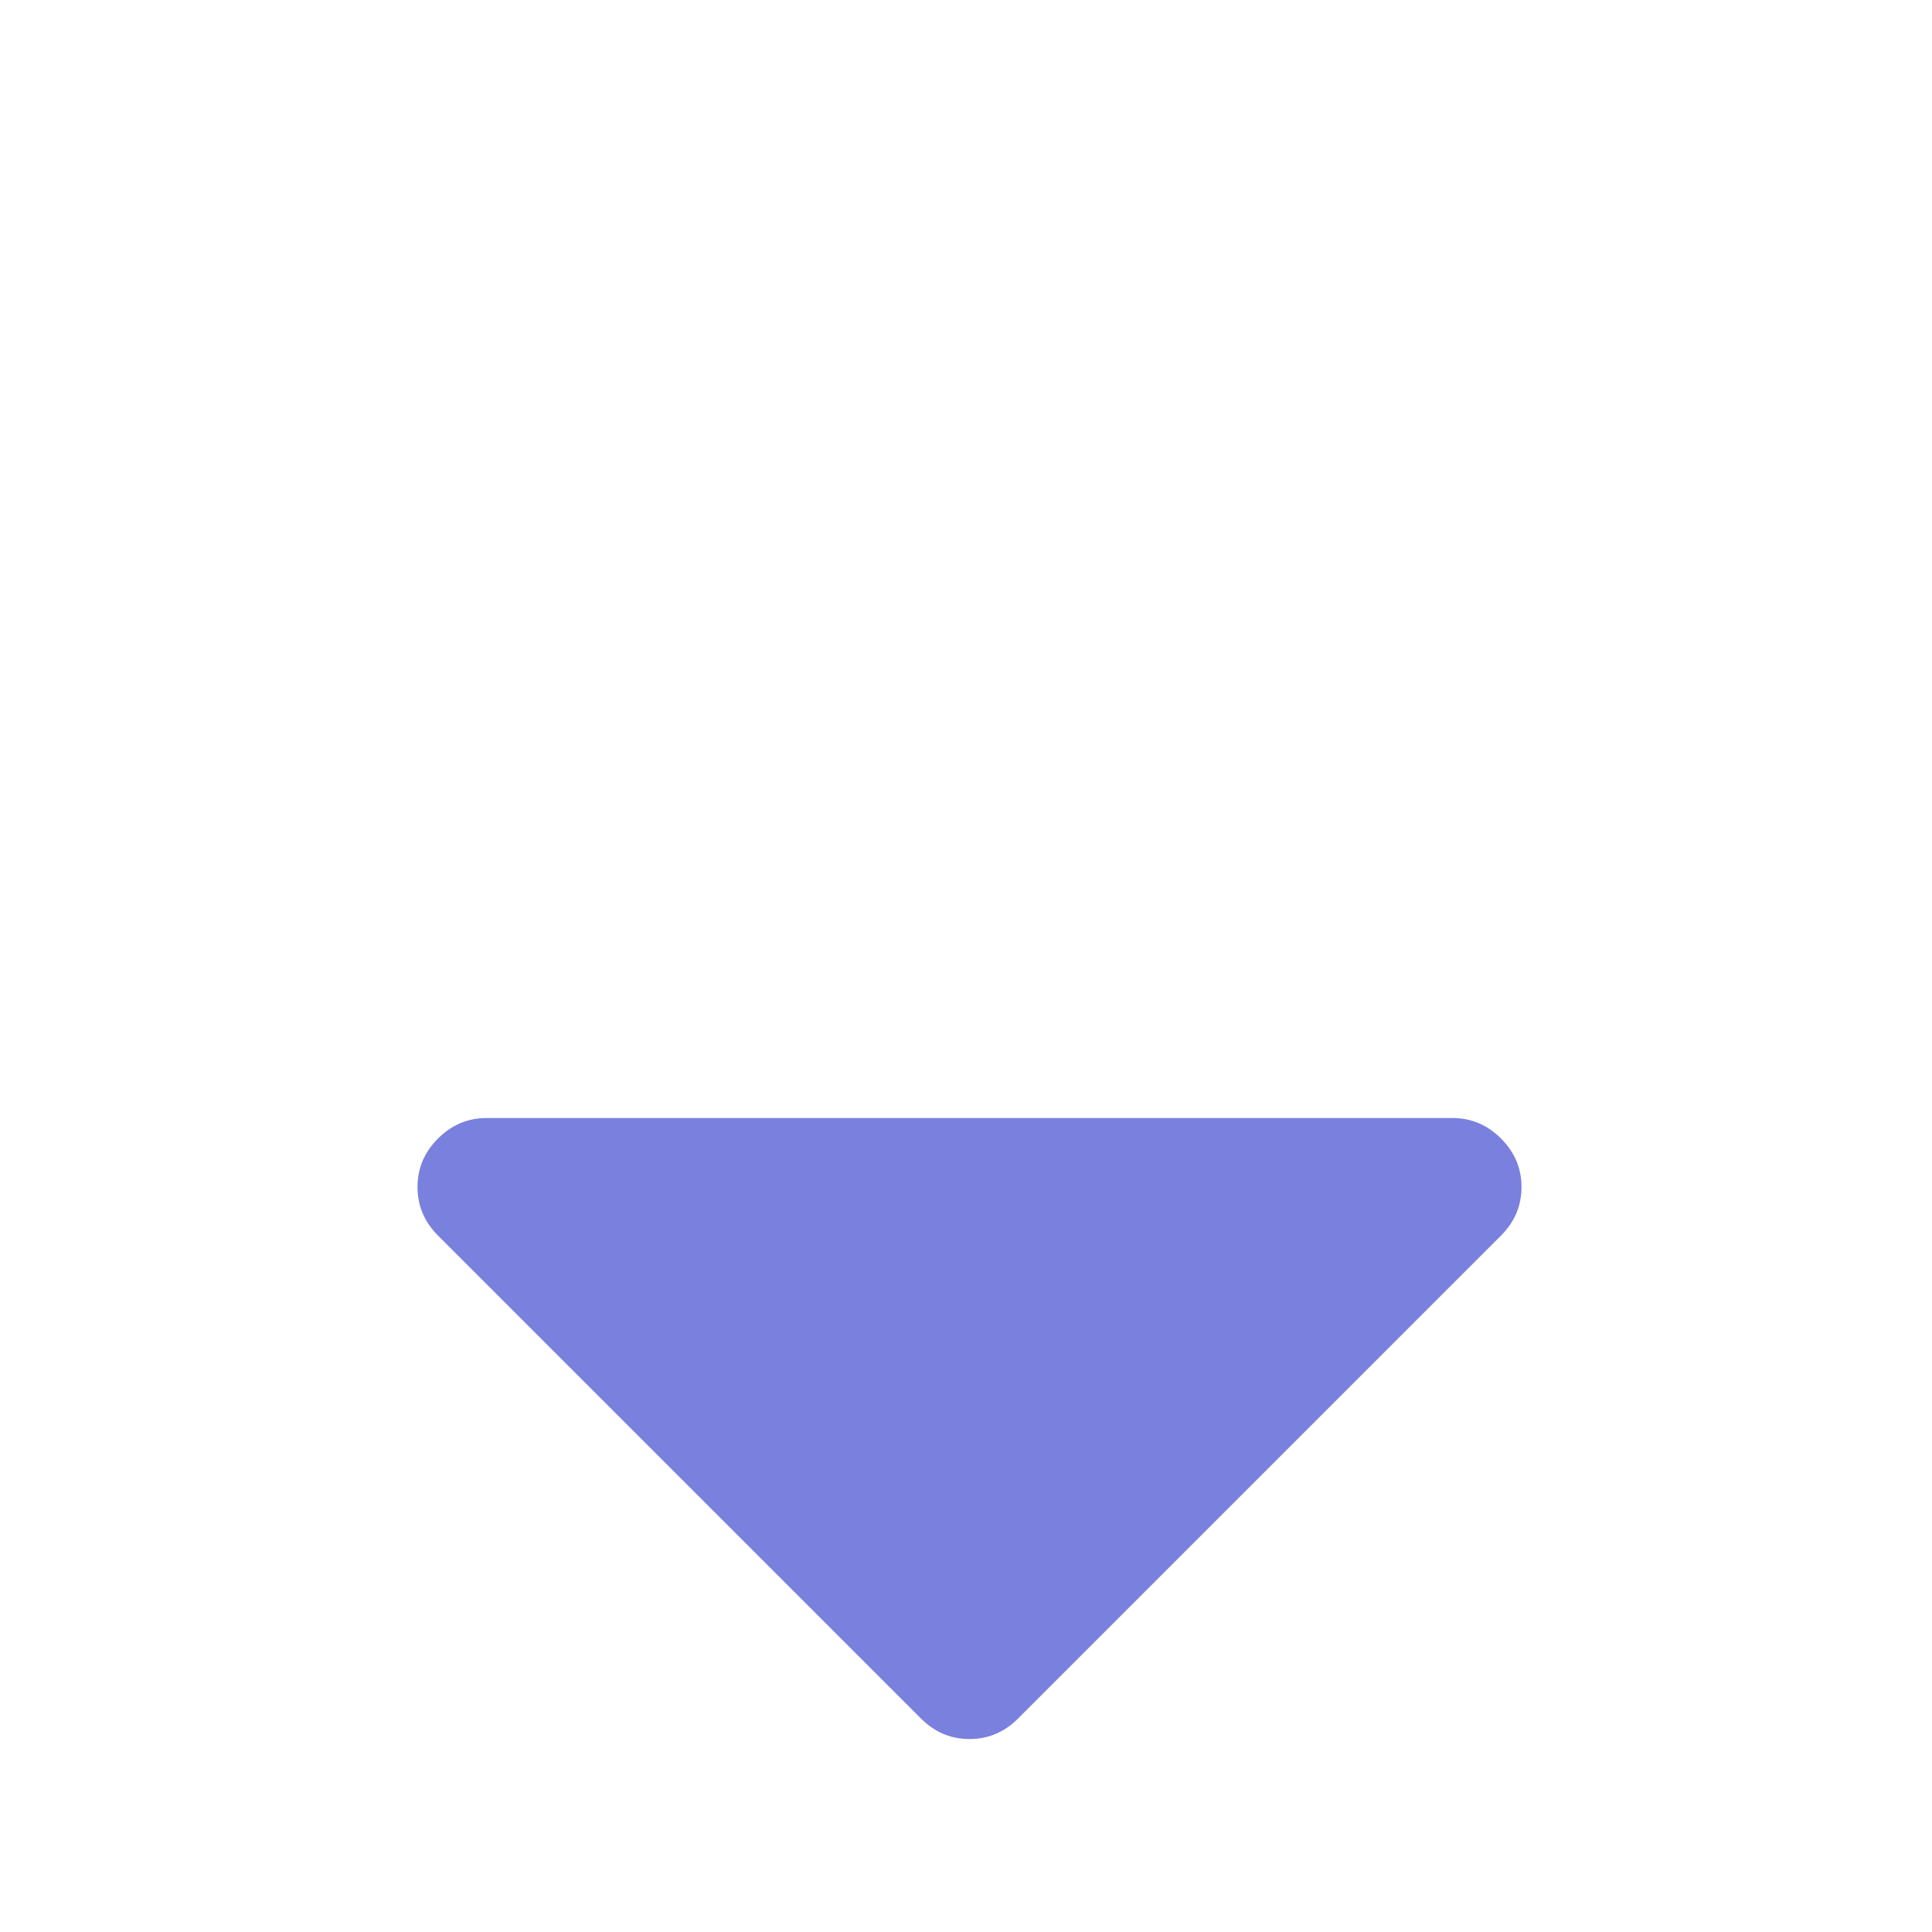 <?xml version="1.0" encoding="UTF-8" standalone="no"?>
<svg
   xmlns:dc="http://purl.org/dc/elements/1.1/"
   xmlns:cc="http://creativecommons.org/ns#"
   xmlns:rdf="http://www.w3.org/1999/02/22-rdf-syntax-ns#"
   xmlns:svg="http://www.w3.org/2000/svg"
   xmlns="http://www.w3.org/2000/svg"
   viewBox="0 -256 1792 1792"
   id="svg3001"
   version="1.1"
   width="100%"
   height="100%">
  <g
     transform="matrix(1,0,0,-1,387.254,1293.017)"
     id="g3003">
    <path
       d="m1024,448q0-26-19-45L557-45q-19-19-45-19-26,0-45,19L19,403q-19,19-19,45 0,26 19,45 19,19 45,19h896q26,0 45-19 19-19 19-45z"
       id="path3005" fill="rgb(122,128,221)" />
  </g>
</svg>
